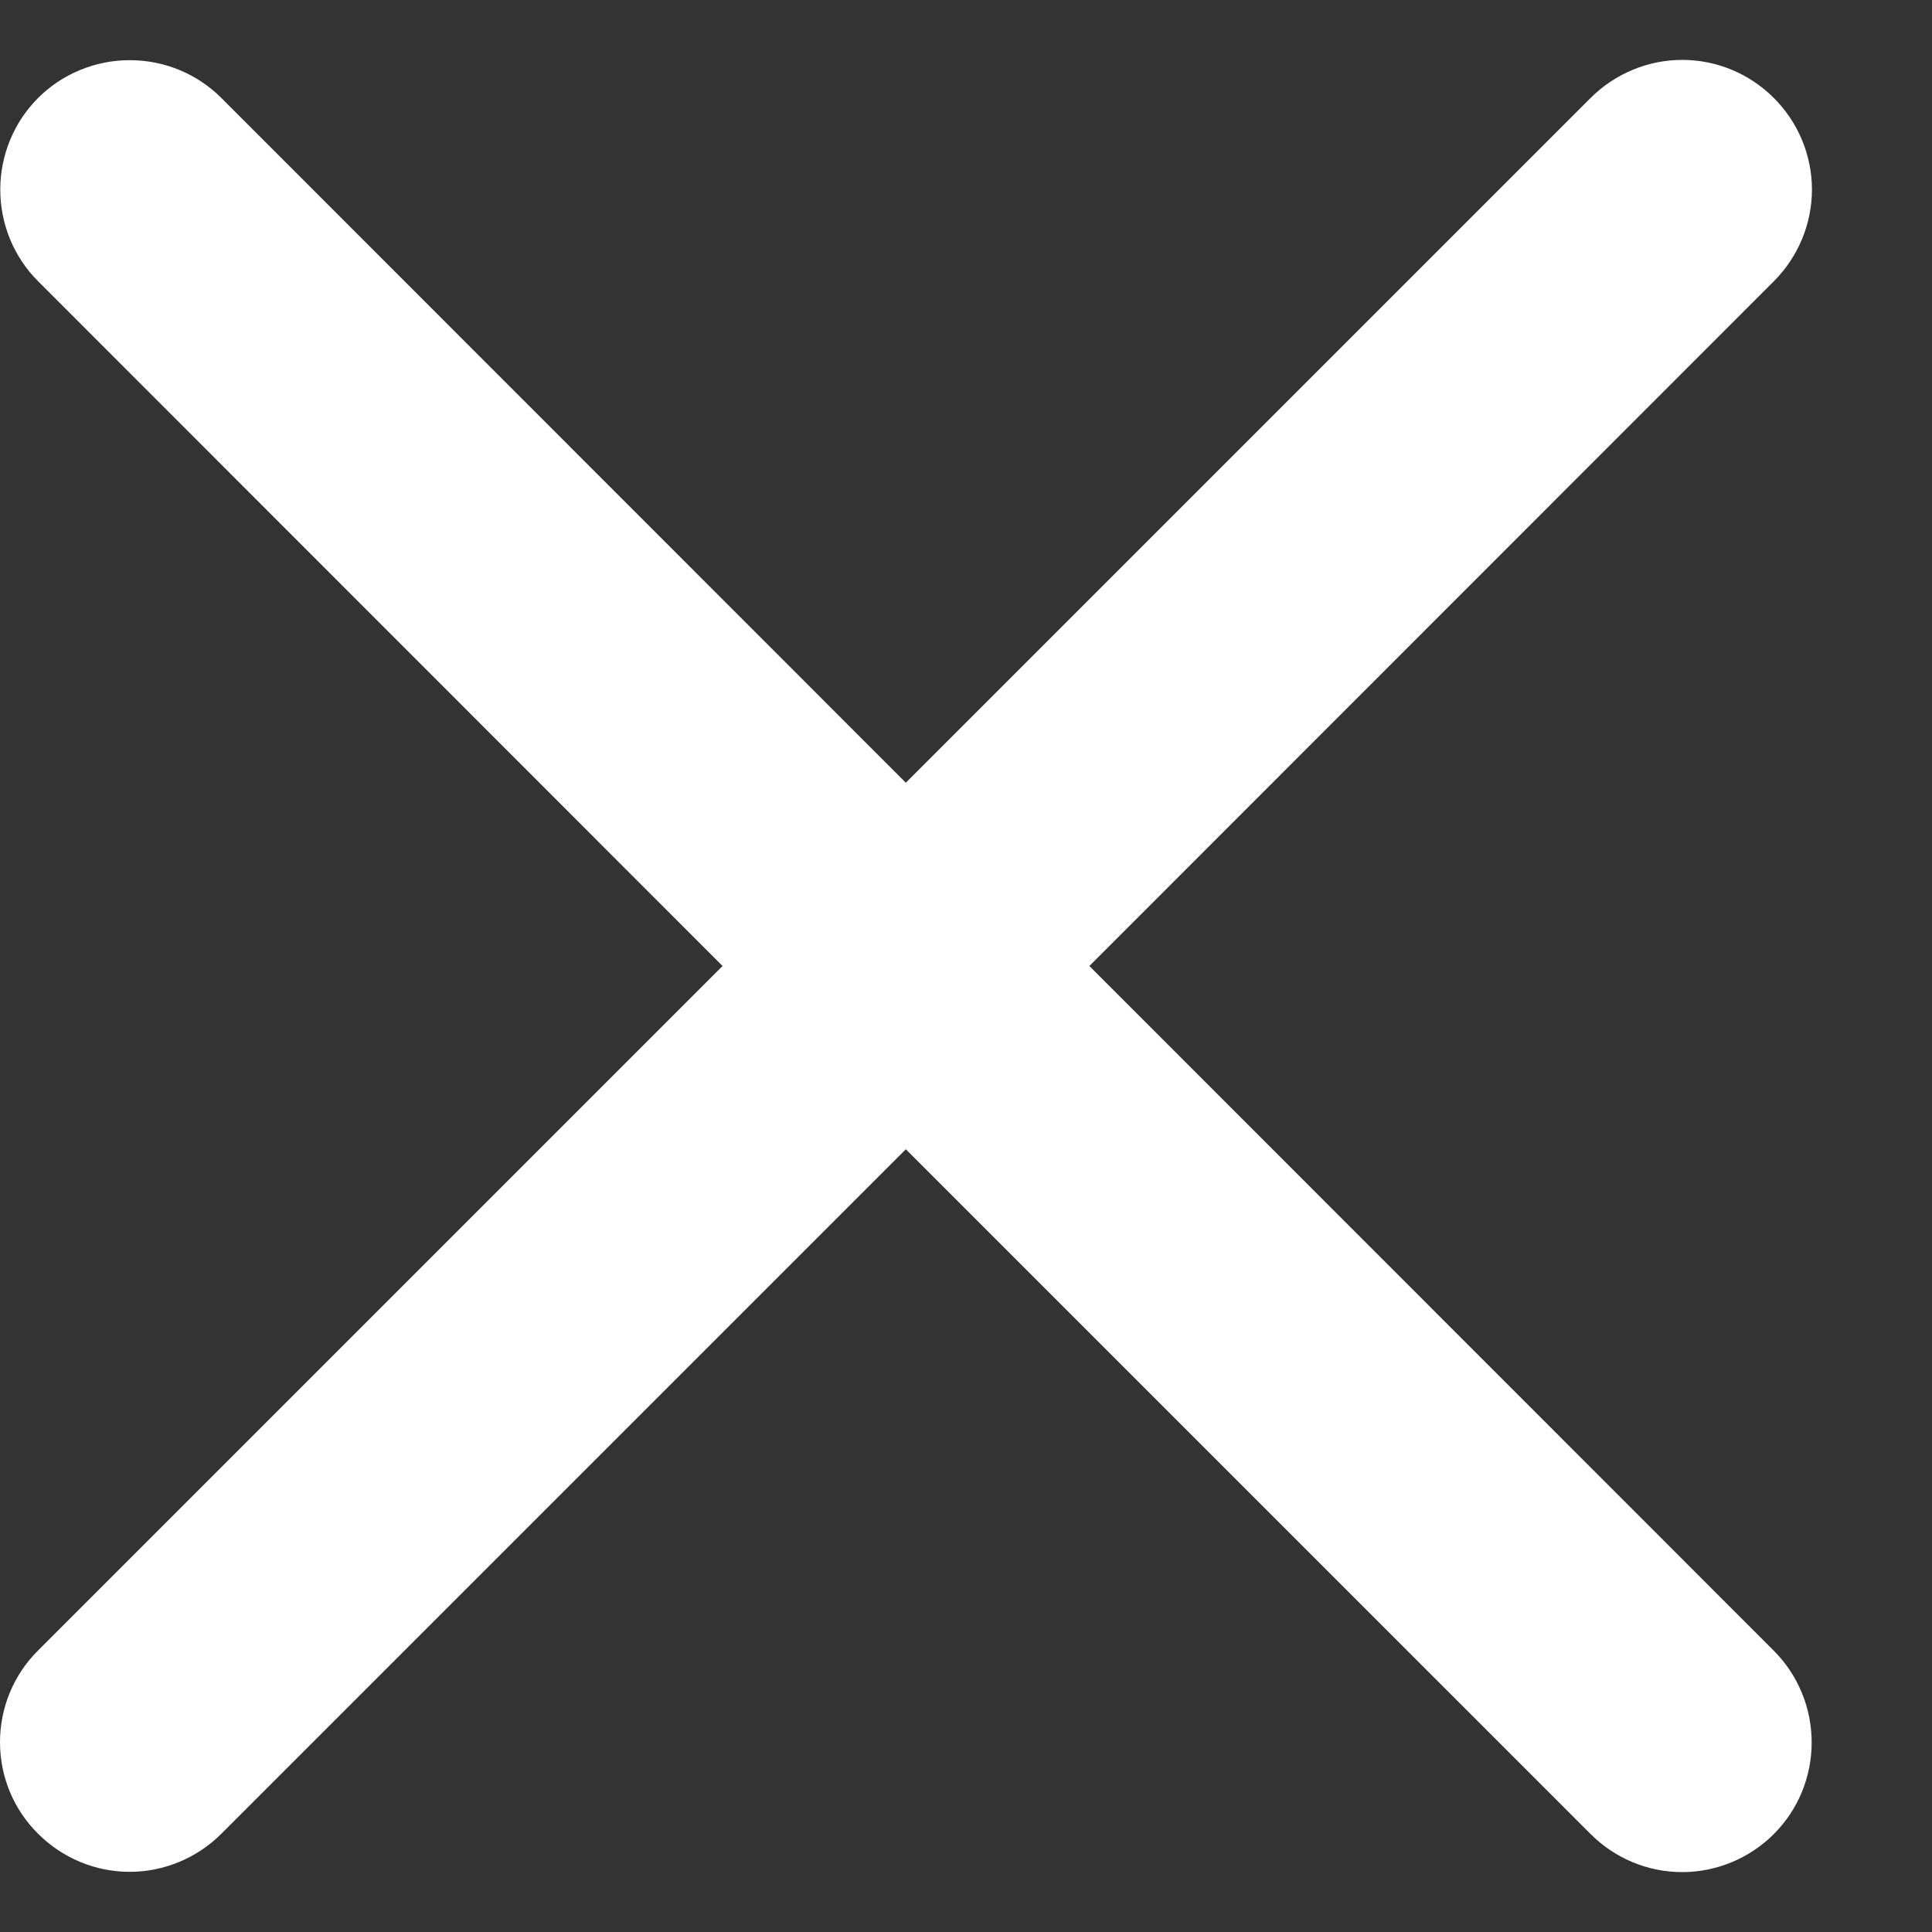 <svg width="7" height="7" viewBox="0 0 7 7" fill="none" xmlns="http://www.w3.org/2000/svg">
<rect x="0" y="0" width="7" height="7" fill="#333333" stroke="none"/>
<path d="M6.427 5.981C6.515 6.069 6.564 6.189 6.564 6.313C6.564 6.438 6.515 6.557 6.427 6.645C6.339 6.733 6.219 6.783 6.095 6.783C5.97 6.783 5.851 6.733 5.763 6.645L3.282 4.164L0.802 6.644C0.714 6.732 0.594 6.782 0.47 6.782C0.345 6.782 0.226 6.732 0.138 6.644C0.049 6.556 1.3122e-09 6.437 0 6.312C-1.3122e-09 6.188 0.049 6.068 0.138 5.98L2.618 3.5L0.138 1.019C0.05 0.931 0.001 0.812 0.001 0.687C0.001 0.563 0.05 0.443 0.138 0.355C0.226 0.267 0.346 0.218 0.47 0.218C0.595 0.218 0.714 0.267 0.802 0.355L3.282 2.836L5.763 0.355C5.851 0.267 5.971 0.217 6.095 0.217C6.22 0.217 6.339 0.267 6.427 0.355C6.515 0.443 6.565 0.562 6.565 0.687C6.565 0.811 6.515 0.931 6.427 1.019L3.947 3.5L6.427 5.981Z" fill="white"/>
</svg>
